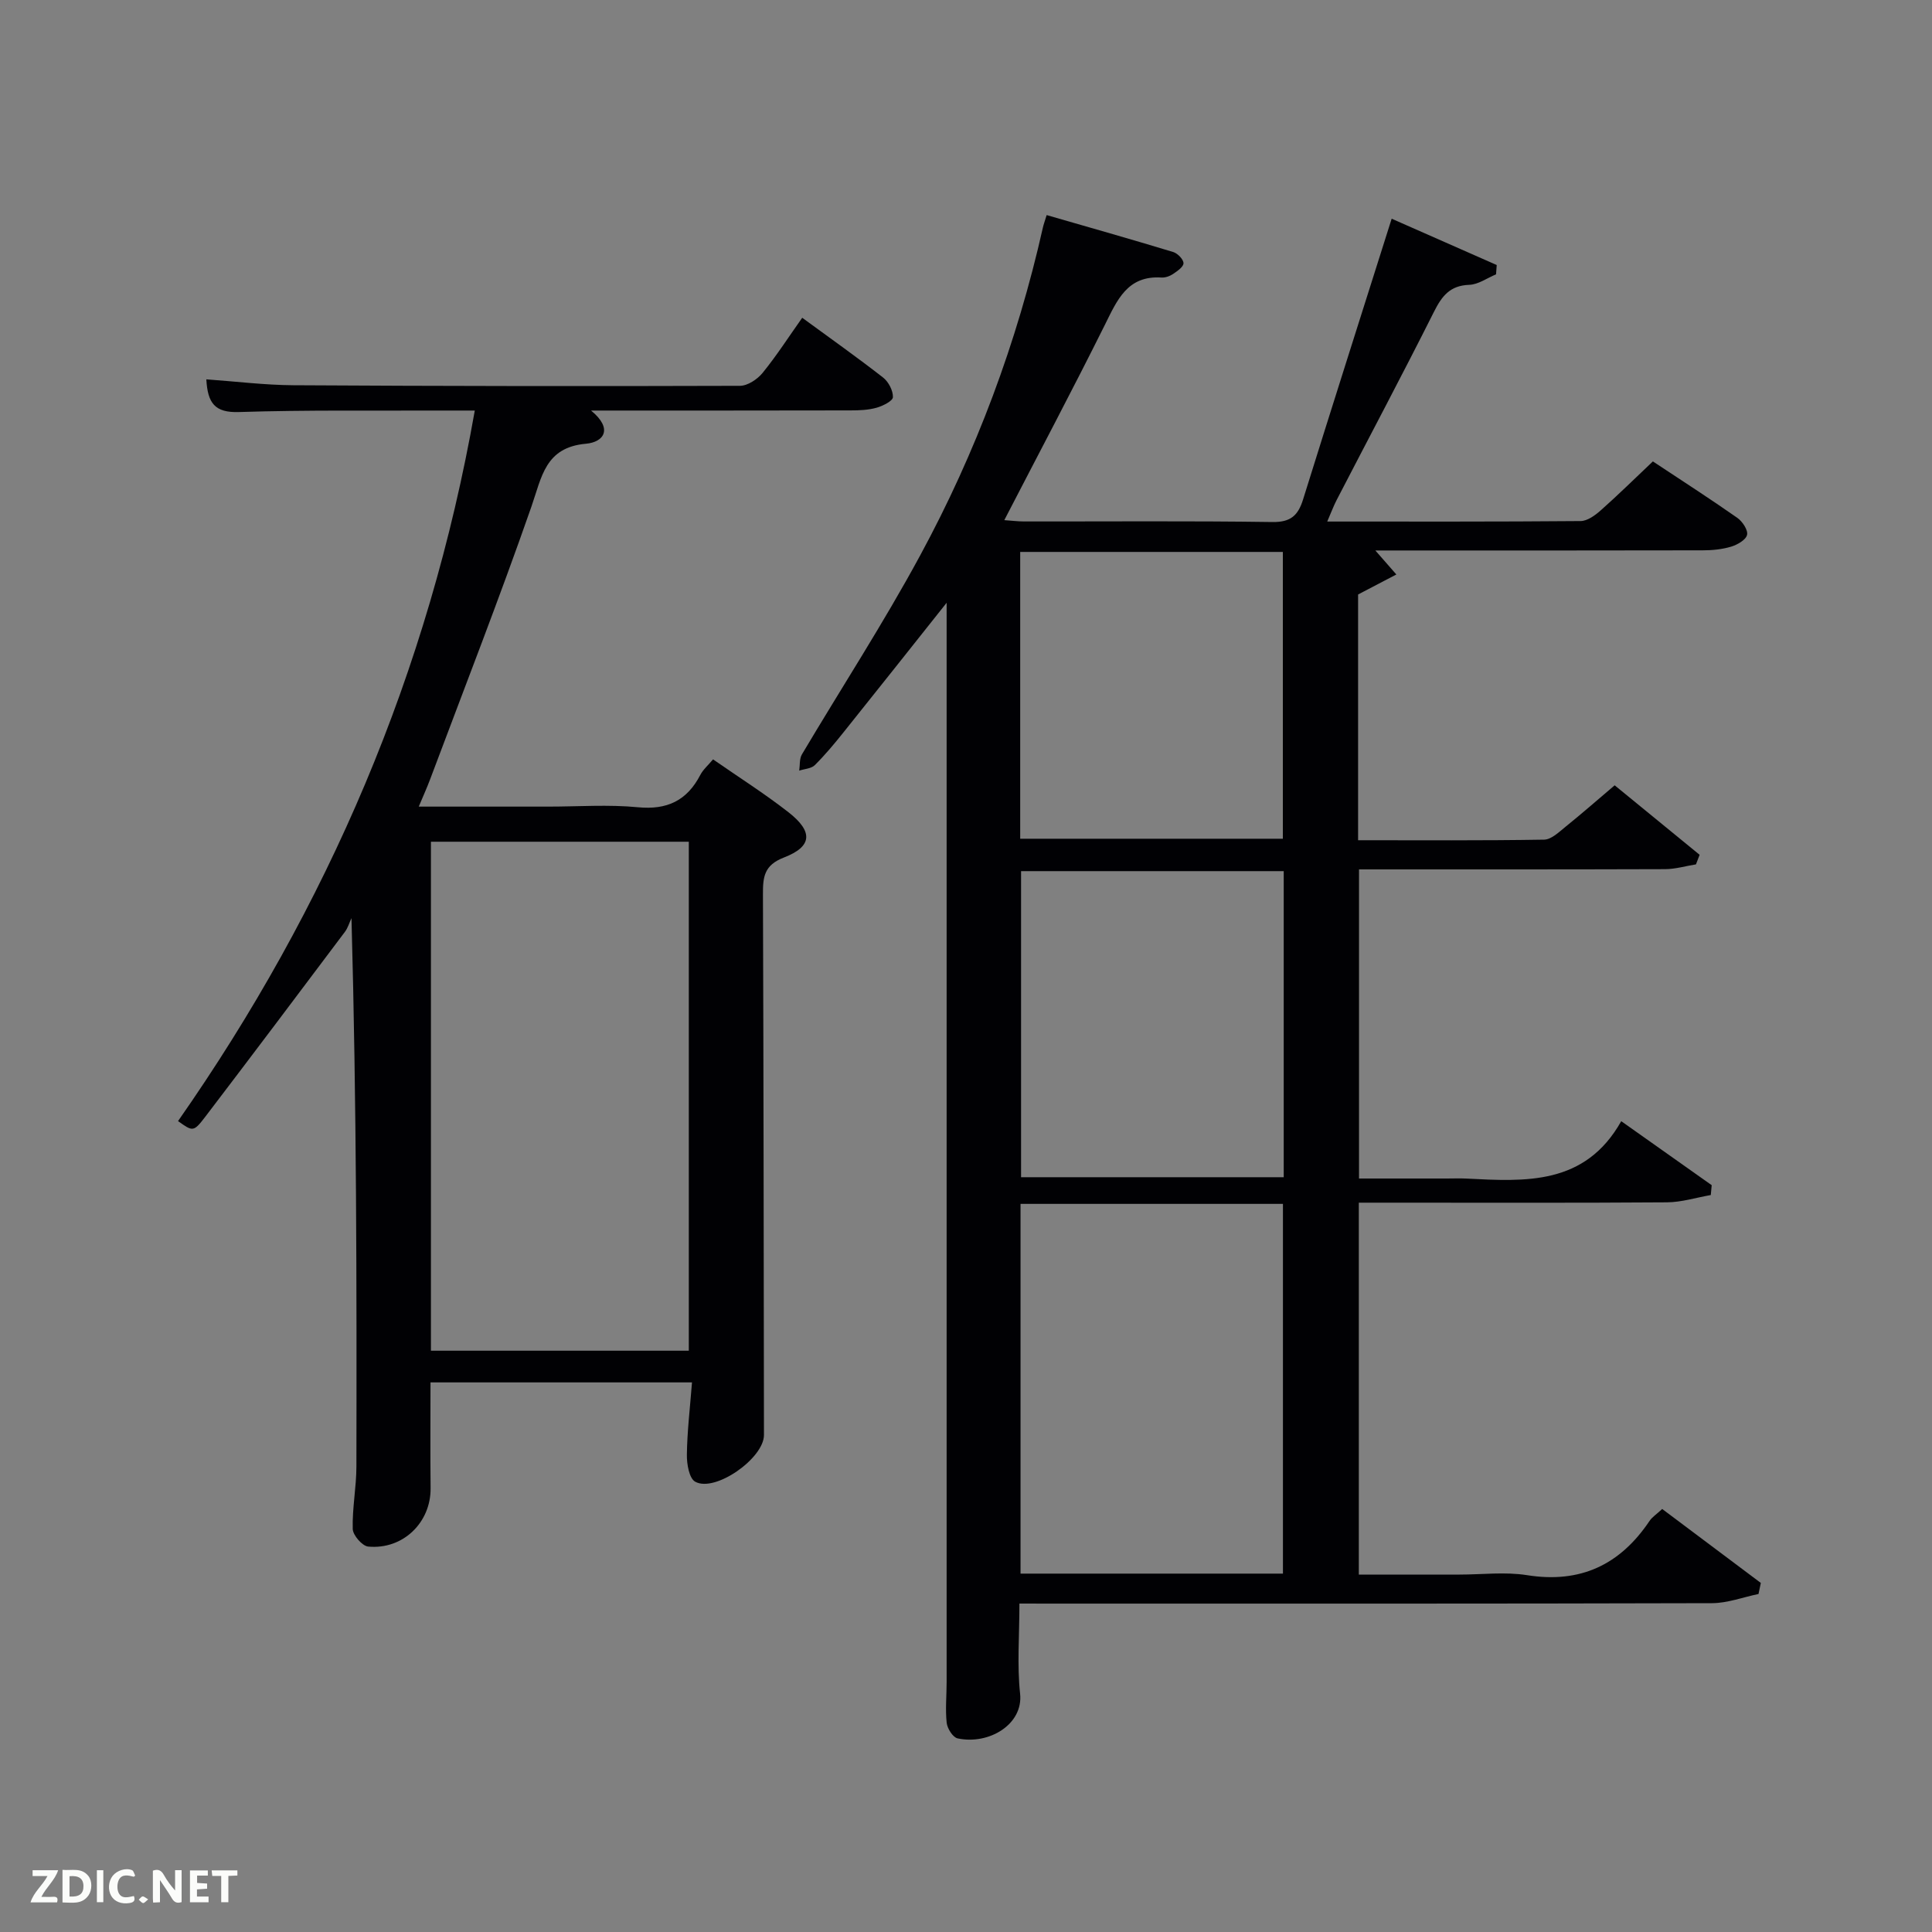 <svg enable-background="new 0 0 400 400" viewBox="0 0 400 400" xmlns="http://www.w3.org/2000/svg"><rect x="0" y="0" width="400" height="400" fill="#808080" stroke="none"/><path d="m211.06 332c0 6.71-.5 12.75.14 18.66.69 6.37-6.48 10.65-12.95 9.25-.97-.21-2.12-2.04-2.25-3.22-.3-2.79-.01-5.65-.01-8.48.01-72.99 0-145.98 0-218.97 0-1.28 0-2.56 0-4.44-7.42 9.33-14.37 18.12-21.38 26.86-1.87 2.34-3.8 4.65-5.92 6.76-.73.72-2.13.77-3.22 1.13.17-1.13.02-2.45.56-3.36 8.14-13.72 16.86-27.12 24.45-41.14 11.61-21.41 20.08-44.12 25.44-67.94.14-.63.37-1.24.78-2.58 8.84 2.55 17.55 5.02 26.21 7.65.91.28 2.12 1.52 2.12 2.32 0 .76-1.31 1.65-2.2 2.25-.66.44-1.58.76-2.36.71-7.09-.45-9.18 4.7-11.74 9.84-6.66 13.38-13.66 26.58-20.8 40.39 1.6.11 2.82.27 4.04.27 17.16.02 34.33-.13 51.49.12 3.78.05 5.29-1.37 6.32-4.65 6.02-19.31 12.16-38.58 18.35-58.15 6.82 3.01 14.29 6.3 21.75 9.59-.05.64-.1 1.29-.14 1.93-1.85.76-3.67 2.11-5.55 2.17-3.98.14-5.66 2.31-7.3 5.58-6.56 13.07-13.43 25.98-20.15 38.97-.66 1.27-1.15 2.63-1.95 4.46 17.87 0 35.16.05 52.45-.1 1.41-.01 3.01-1.18 4.17-2.21 3.6-3.19 7.03-6.57 10.8-10.14 5.96 3.95 11.81 7.71 17.49 11.69 1.05.74 2.24 2.53 2.01 3.52-.24 1.04-2.01 2.05-3.3 2.44-1.87.56-3.9.76-5.87.76-21 .05-42 .03-62.99.03-1.62 0-3.23 0-4.8 0 1.56 1.79 2.96 3.38 4.35 4.97-2.54 1.33-5.07 2.65-7.92 4.14v50.88c12.97 0 25.75.09 38.52-.12 1.52-.03 3.12-1.62 4.49-2.72 3.35-2.7 6.58-5.54 10.11-8.53 6.02 4.92 11.81 9.65 17.59 14.39-.25.66-.51 1.32-.76 1.98-2.13.34-4.26.98-6.39.99-20.99.07-41.98.05-63.37.05v64h18.19c1.33 0 2.67-.06 4 .01 12.25.61 24.58 1.46 32.1-11.88 6.77 4.79 12.75 9.02 18.73 13.25-.06.68-.12 1.36-.19 2.04-3.03.53-6.05 1.49-9.08 1.51-19.33.14-38.66.07-57.99.07-1.82 0-3.63 0-5.8 0v77h20.84c4.67 0 9.43-.6 13.98.12 11.07 1.76 19.27-2.15 25.38-11.24.53-.79 1.42-1.35 2.61-2.46 6.84 5.13 13.63 10.22 20.42 15.31-.16.76-.32 1.53-.48 2.29-3.21.66-6.41 1.89-9.62 1.9-45.66.13-91.32.09-136.98.09-1.95-.01-3.92-.01-6.42-.01zm54.56-6.2c0-25.85 0-51.22 0-76.55-18.3 0-36.22 0-54.33 0v76.55zm.16-145.44c-18.45 0-36.49 0-54.38 0v63.37h54.38c0-21.19 0-42.1 0-63.37zm-54.56-6.71h54.38c0-20.06 0-39.76 0-59.38-18.32 0-36.24 0-54.38 0z" fill="#010104"/><path d="m143.27 286.21c-18.43 0-36.03 0-54.14 0 0 7.38-.06 14.64.02 21.91.07 7.08-5.71 12.77-12.93 12.08-1.22-.12-3.15-2.34-3.19-3.64-.12-4.3.75-8.61.76-12.92.07-37.49.04-74.98-1.02-113.55-.45.95-.74 2.02-1.36 2.84-9.59 12.77-19.19 25.53-28.87 38.23-2.48 3.25-2.61 3.14-5.68.95 30.98-44.34 51.89-92.88 61.44-147.11-2.69 0-4.78-.01-6.86 0-14 .06-28-.14-41.99.31-4.96.16-6.46-1.83-6.73-6.77 6.15.44 12.08 1.18 18 1.22 30.83.18 61.66.22 92.49.12 1.59-.01 3.61-1.36 4.69-2.69 2.91-3.58 5.42-7.49 8.19-11.4 5.83 4.27 11.39 8.2 16.75 12.38 1.12.88 2.07 2.7 2.03 4.06-.03.79-2.09 1.82-3.4 2.19-1.72.48-3.59.55-5.39.55-17.62.04-35.24.03-53.71.03 4.65 3.81 2.62 6.54-1.05 6.87-8.46.75-9.15 6.88-11.31 13.06-6.61 18.95-13.92 37.66-20.97 56.45-.63 1.68-1.37 3.31-2.34 5.62h26.86c6.17 0 12.38-.46 18.49.13 6.07.59 10.17-1.37 12.93-6.67.59-1.14 1.65-2.04 2.65-3.24 5.29 3.68 10.65 7.07 15.62 10.95 5.14 4.02 4.94 7.1-.95 9.37-4.11 1.58-4.35 4.04-4.34 7.57.13 37.33.16 74.66.21 111.99.01 4.81-10.12 11.96-14.24 9.67-1.25-.69-1.75-3.67-1.72-5.58.06-4.8.64-9.6 1.06-14.98zm-54.05-6.56h53.39c0-35.39 0-70.42 0-105.38-17.98 0-35.58 0-53.39 0z" fill="#010104"/><g fill="#fbfcfa"><path d="m37.59 393.81c-.92.31-1.52.05-2-.78-.7-1.2-1.52-2.34-2.47-3.78v4.59c-.55.03-.95.05-1.41.07-.03-.37-.06-.64-.06-.91 0-1.91 0-3.81 0-5.7 1.13-.41 1.77-.03 2.29.91.62 1.11 1.38 2.14 2.31 3.19v-4.2h1.35v6.61z"/><path d="m12.94 393.88v-6.75c1.9.19 3.93-.54 5.37 1.29.8 1.01.78 2.88.03 3.97-1.37 1.97-3.4 1.51-5.4 1.49m1.45-1.22c2.04.12 2.92-.58 2.89-2.21-.03-1.51-.98-2.19-2.89-2z"/><path d="m11.81 393.87h-5.49c.68-2.18 2.47-3.48 3.51-5.45h-3.08v-1.21h5.29c-.71 2.13-2.44 3.48-3.47 5.51.86 0 1.63.04 2.39-.01.79-.05 1.14.21.85 1.16"/><path d="m39.33 393.86v-6.61h3.7v1.07h-2.22v1.52c.68.04 1.34.09 2.07.13v1.07c-.72.05-1.38.09-2.1.14v1.48h2.4v1.19h-3.85z"/><path d="m27.71 388.56c-1.15-.3-2.46-.61-3.1.64-.37.73-.41 1.93-.06 2.67.63 1.35 1.99.93 3.17.68.35.94-.01 1.32-.93 1.46-1.62.25-3.05-.27-3.76-1.48-.72-1.24-.6-3.03.31-4.17.88-1.11 2.71-1.7 4-1.16.32.13.44.74.65 1.12-.1.08-.19.16-.28.24"/><path d="m49.15 387.24v1.07c-.59.02-1.17.05-1.87.08v5.44h-1.48v-5.44h-1.85c-.05-.4-.08-.73-.13-1.15z"/><path d="m20.06 387.21h1.33v6.62h-1.33z"/><path d="m30.68 393.25c-.49.38-.8.79-1.05.76-.32-.05-.6-.45-.9-.7.26-.24.51-.64.8-.67.29-.04.62.3 1.15.61"/></g></svg>
